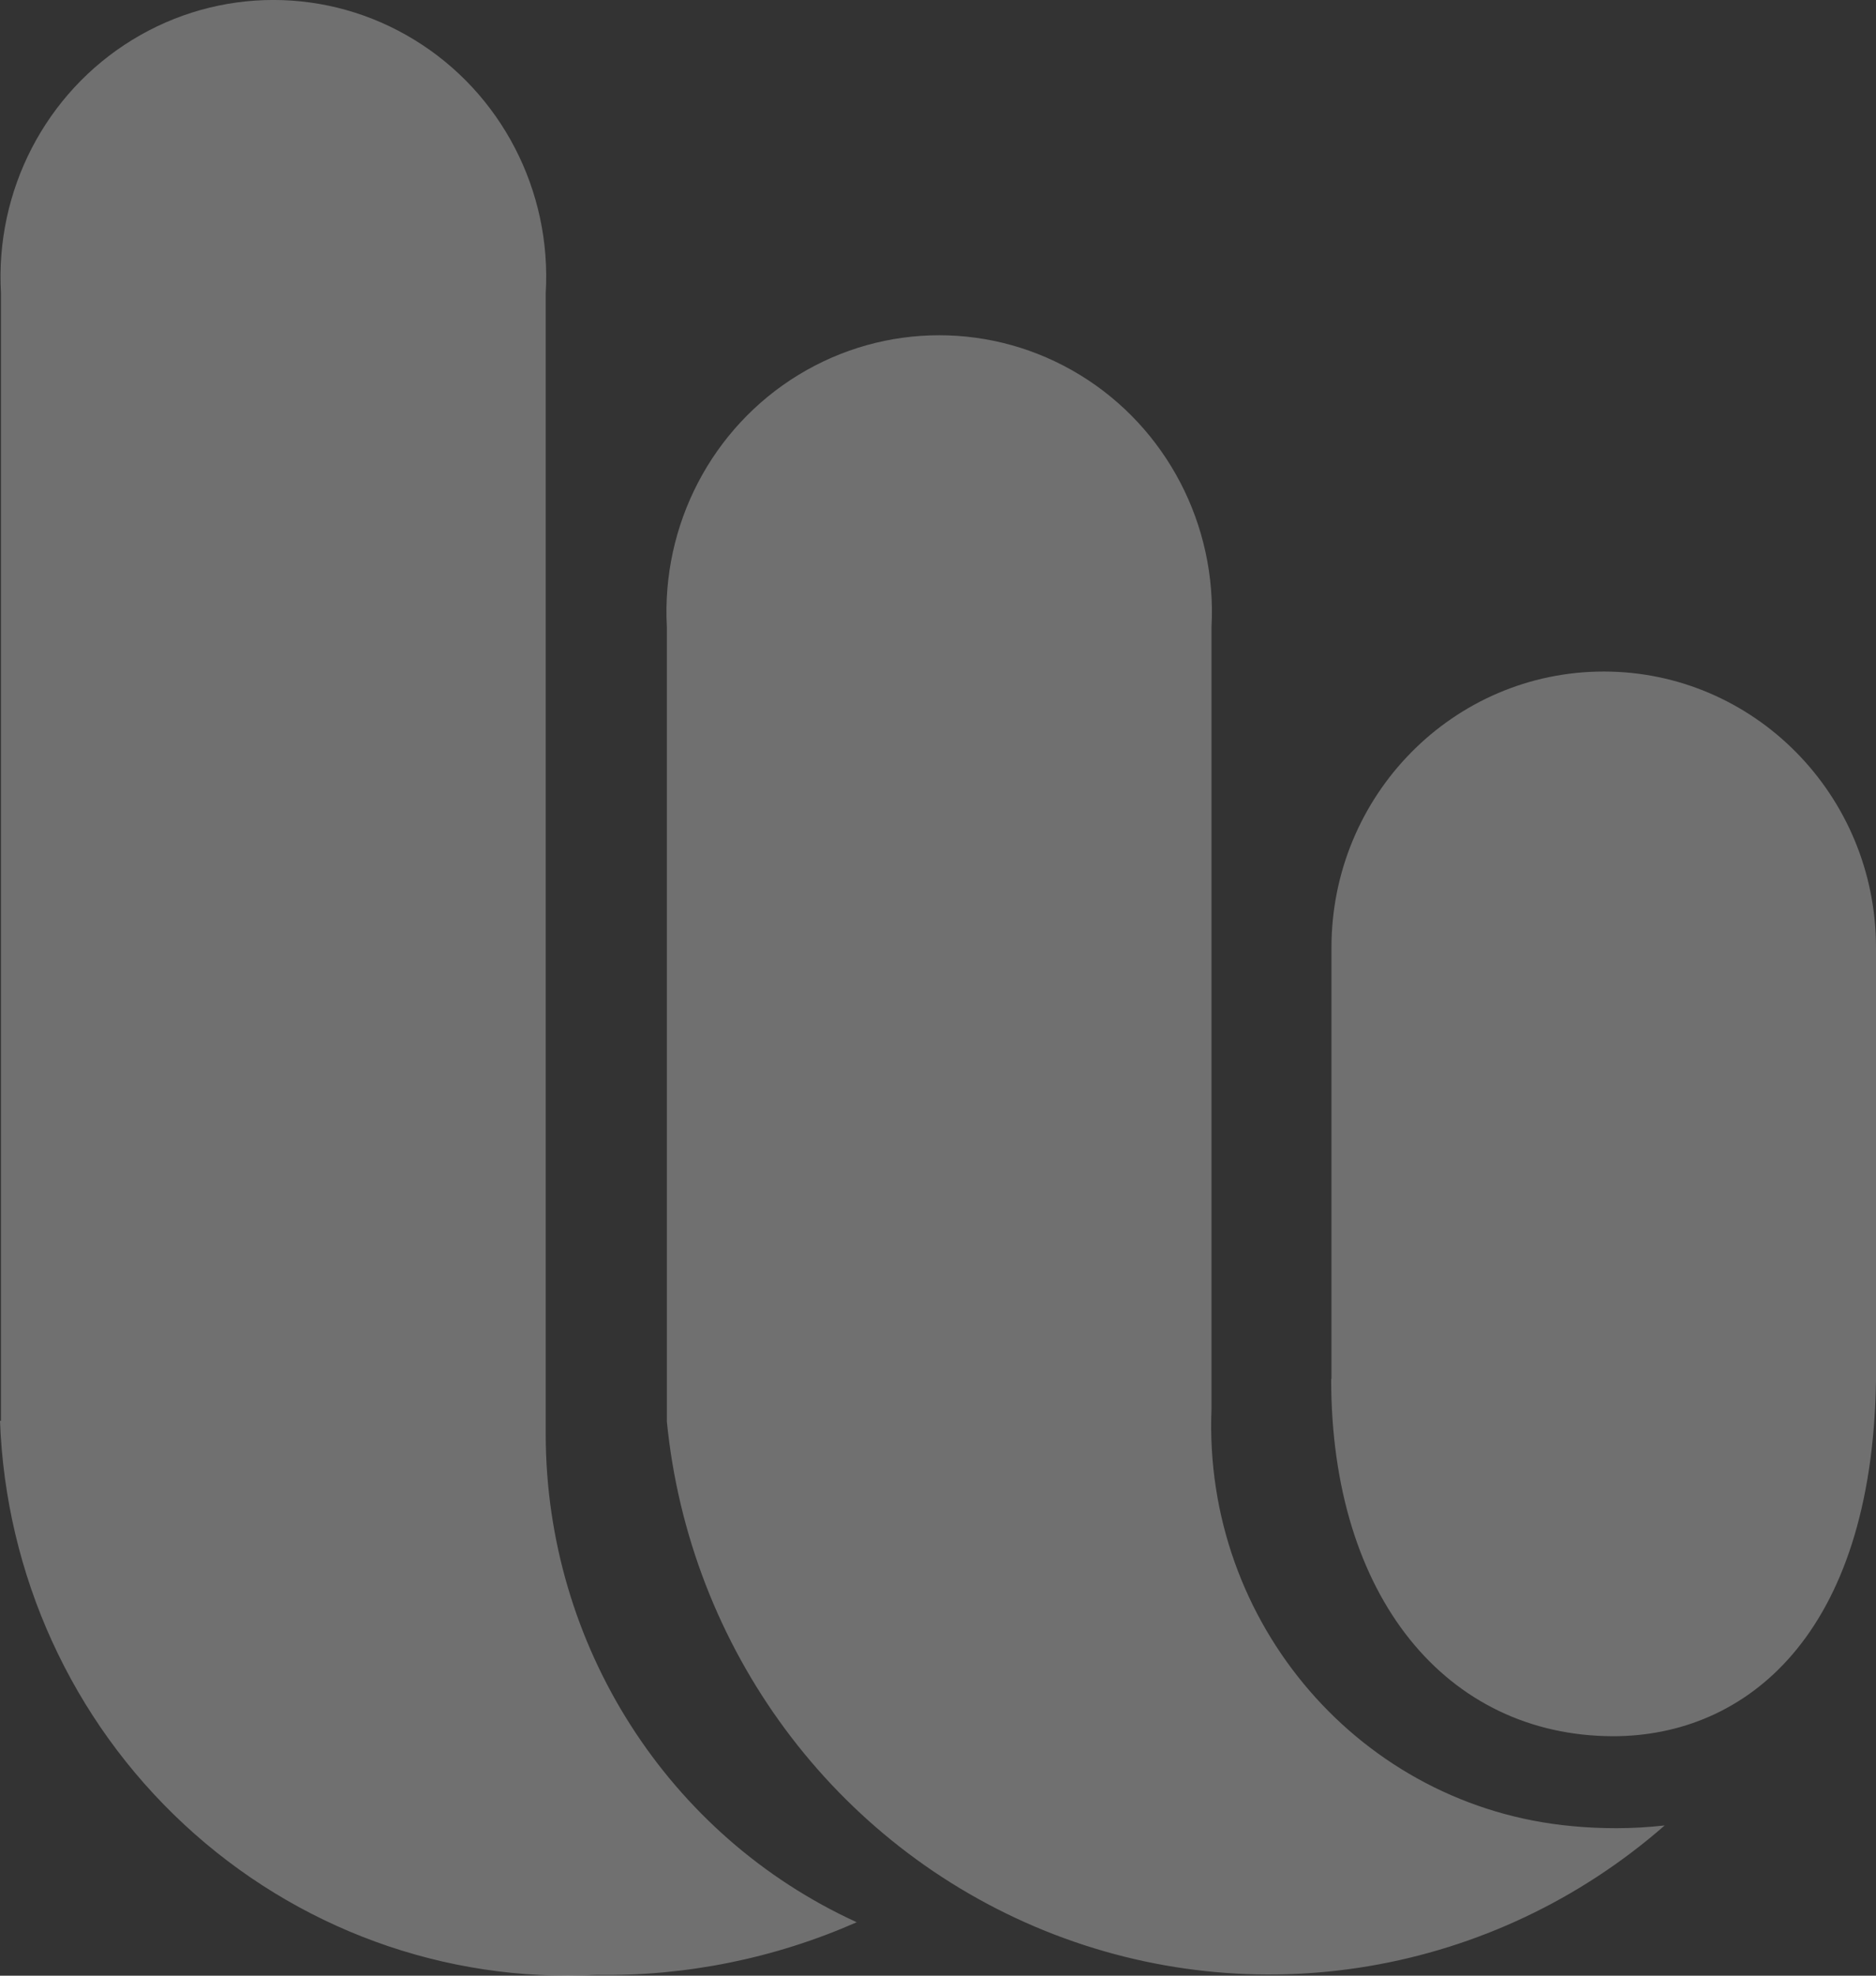 <svg width="19" height="20" viewBox="0 0 19 20" fill="none" xmlns="http://www.w3.org/2000/svg">
<rect x="0" y="0" width="19" height="20" fill="#333333" stroke="none"/>
<path opacity="0.3" fill-rule="evenodd" clip-rule="evenodd" d="M0.01 14.383V2.969C-0.051 1.93 0.461 0.942 1.339 0.404C2.218 -0.135 3.319 -0.135 4.198 0.404C5.077 0.942 5.589 1.93 5.527 2.969V14.525C5.531 16.654 6.763 18.584 8.677 19.459C7.846 19.825 6.947 20.007 6.041 19.992C4.504 20.072 2.999 19.523 1.864 18.468C0.728 17.414 0.057 15.943 0 14.383H0.01ZM6.754 14.383V6.349C6.697 5.313 7.21 4.33 8.087 3.795C8.964 3.26 10.06 3.26 10.937 3.795C11.814 4.33 12.327 5.313 12.27 6.349V14.266C12.183 16.435 13.789 18.291 15.922 18.486C16.062 18.5 16.22 18.507 16.372 18.507C16.535 18.507 16.698 18.497 16.86 18.479C15.127 19.995 12.704 20.405 10.579 19.544C8.453 18.682 6.978 16.691 6.753 14.381L6.754 14.383ZM13.485 9.593V13.955L13.482 13.962C13.482 16.169 14.653 17.571 16.336 17.576C17.68 17.576 18.959 16.557 19 13.98V9.593C19 8.049 17.765 6.798 16.243 6.798C14.72 6.798 13.485 8.049 13.485 9.593Z" fill="white"/>
</svg>
